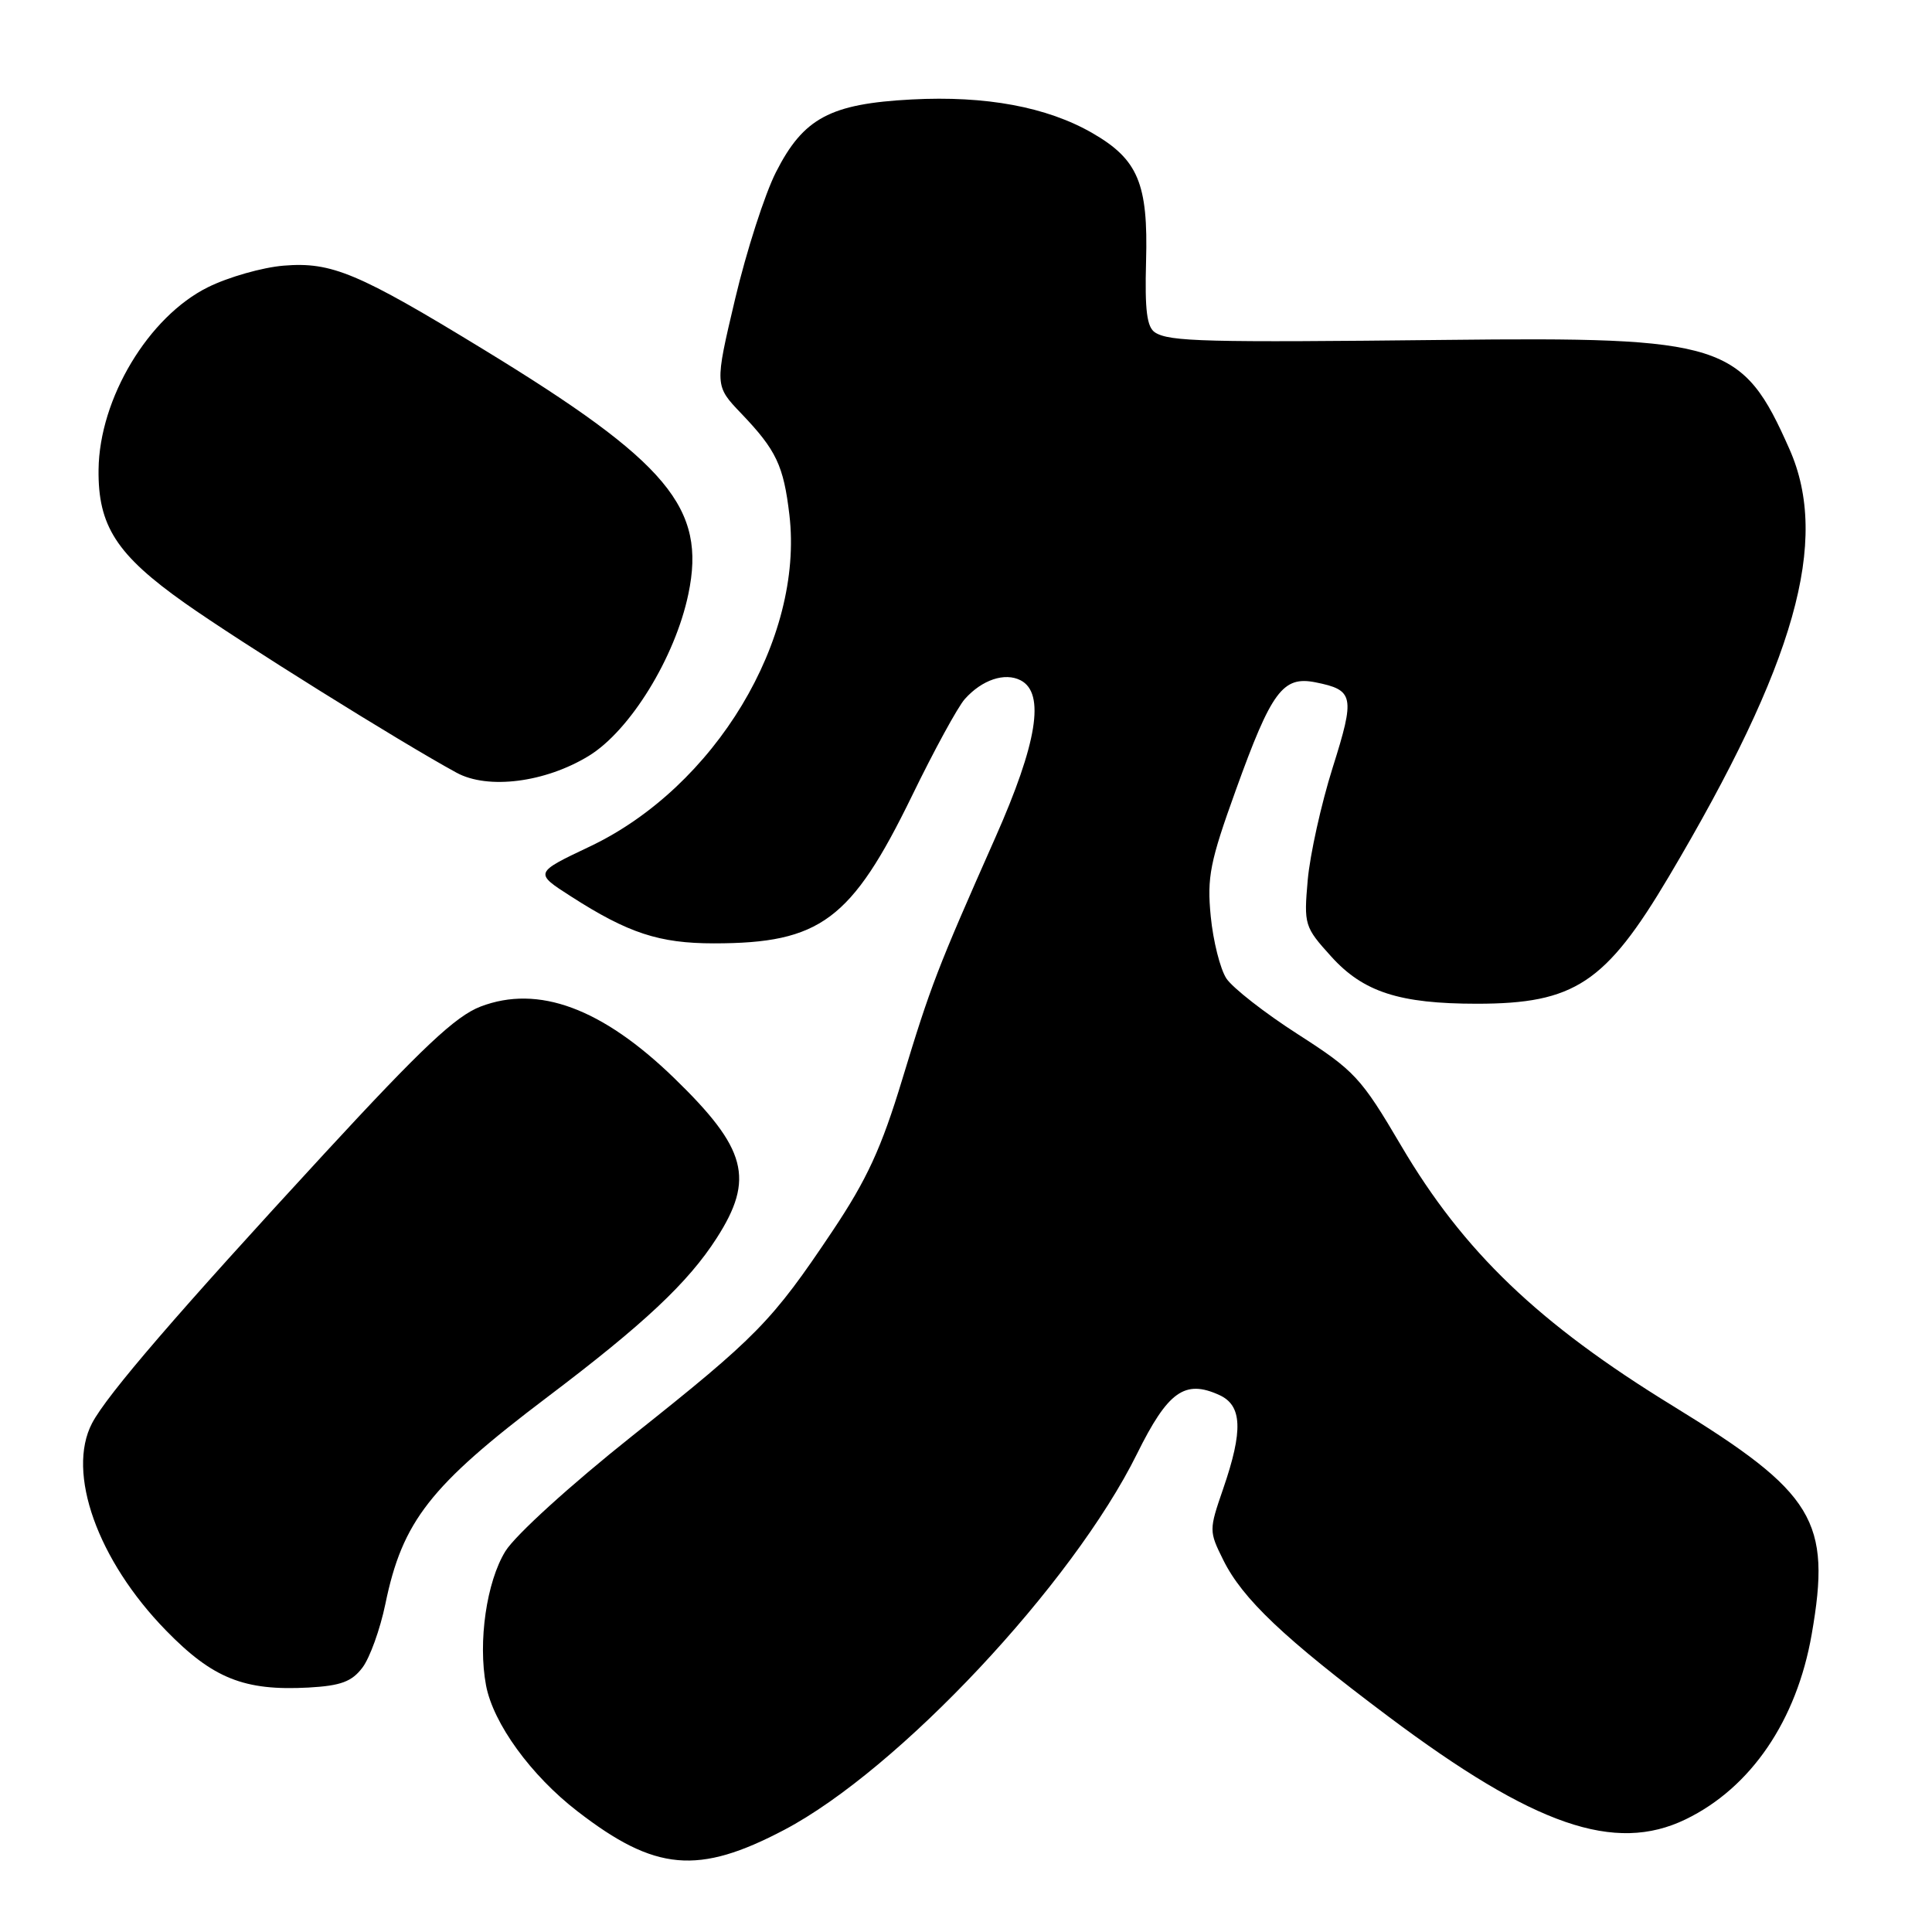 <?xml version="1.0" encoding="UTF-8" standalone="no"?>
<!DOCTYPE svg PUBLIC "-//W3C//DTD SVG 1.1//EN" "http://www.w3.org/Graphics/SVG/1.1/DTD/svg11.dtd" >
<svg xmlns="http://www.w3.org/2000/svg" xmlns:xlink="http://www.w3.org/1999/xlink" version="1.1" viewBox="0 0 256 256">
 <g >
 <path fill="currentColor"
d=" M 103.93 242.46 C 119.06 234.49 142.11 209.92 150.66 192.64 C 154.76 184.36 156.99 182.76 161.57 184.85 C 164.60 186.23 164.74 189.54 162.08 197.26 C 160.19 202.75 160.19 202.88 162.09 206.71 C 164.64 211.86 170.14 217.08 184.00 227.47 C 203.30 241.93 213.96 245.62 223.36 241.07 C 232.01 236.88 238.07 227.98 240.06 216.55 C 242.69 201.50 240.45 197.82 221.66 186.29 C 203.84 175.36 193.92 165.85 185.64 151.78 C 180.35 142.79 179.49 141.87 172.00 137.06 C 167.60 134.24 163.33 130.90 162.50 129.65 C 161.68 128.39 160.75 124.69 160.43 121.43 C 159.92 116.22 160.33 114.18 163.75 104.70 C 168.48 91.57 169.98 89.55 174.30 90.41 C 179.41 91.43 179.58 92.23 176.58 101.73 C 175.06 106.55 173.58 113.25 173.28 116.61 C 172.76 122.54 172.85 122.83 176.39 126.74 C 180.64 131.45 185.43 133.00 195.70 133.00 C 208.62 133.00 212.76 130.26 221.12 116.17 C 237.92 87.84 242.49 71.67 237.12 59.53 C 230.87 45.40 228.45 44.63 191.55 45.04 C 159.70 45.39 154.98 45.27 153.06 44.06 C 151.97 43.37 151.68 41.14 151.86 34.62 C 152.15 24.33 150.80 21.12 144.74 17.63 C 138.73 14.17 130.64 12.66 120.79 13.18 C 110.00 13.75 106.46 15.64 102.82 22.81 C 101.34 25.72 98.91 33.27 97.41 39.60 C 94.69 51.10 94.69 51.10 98.23 54.80 C 102.86 59.64 103.83 61.69 104.60 68.23 C 106.53 84.70 94.73 104.30 78.15 112.17 C 70.79 115.66 70.79 115.66 75.66 118.78 C 83.24 123.65 87.36 125.00 94.60 125.00 C 108.69 125.00 112.82 121.92 120.84 105.46 C 123.77 99.43 126.92 93.66 127.84 92.63 C 130.12 90.07 133.15 89.06 135.25 90.15 C 138.51 91.86 137.44 98.46 131.88 111.00 C 124.16 128.42 123.33 130.59 119.56 143.00 C 116.79 152.14 114.89 156.27 110.29 163.15 C 102.29 175.10 100.32 177.12 83.82 190.23 C 75.62 196.75 68.30 203.40 66.97 205.54 C 64.47 209.59 63.32 217.55 64.40 223.31 C 65.35 228.36 70.35 235.25 76.52 240.01 C 86.82 247.97 92.51 248.47 103.93 242.46 Z  M 48.03 220.96 C 49.01 219.66 50.37 215.88 51.06 212.55 C 53.32 201.56 56.99 196.87 72.50 185.14 C 85.36 175.42 91.18 169.95 94.96 164.06 C 100.02 156.18 98.96 152.19 89.33 142.85 C 79.77 133.58 71.32 130.46 63.69 133.37 C 60.37 134.64 55.93 138.82 42.98 152.86 C 23.59 173.89 14.17 184.82 12.20 188.58 C 8.78 195.12 12.92 206.75 22.00 216.05 C 28.20 222.41 32.35 224.07 40.88 223.61 C 45.16 223.37 46.62 222.83 48.03 220.96 Z  M 78.00 100.17 C 83.48 96.83 89.45 87.14 91.21 78.72 C 93.61 67.31 88.53 61.24 64.11 46.33 C 47.43 36.14 43.93 34.68 37.59 35.20 C 34.77 35.43 30.25 36.72 27.55 38.06 C 19.67 41.97 13.17 52.80 13.06 62.22 C 12.97 69.68 15.45 73.52 24.49 79.91 C 31.74 85.03 52.99 98.30 60.50 102.39 C 64.65 104.65 72.23 103.69 78.00 100.17 Z "/>
</g>
</svg>